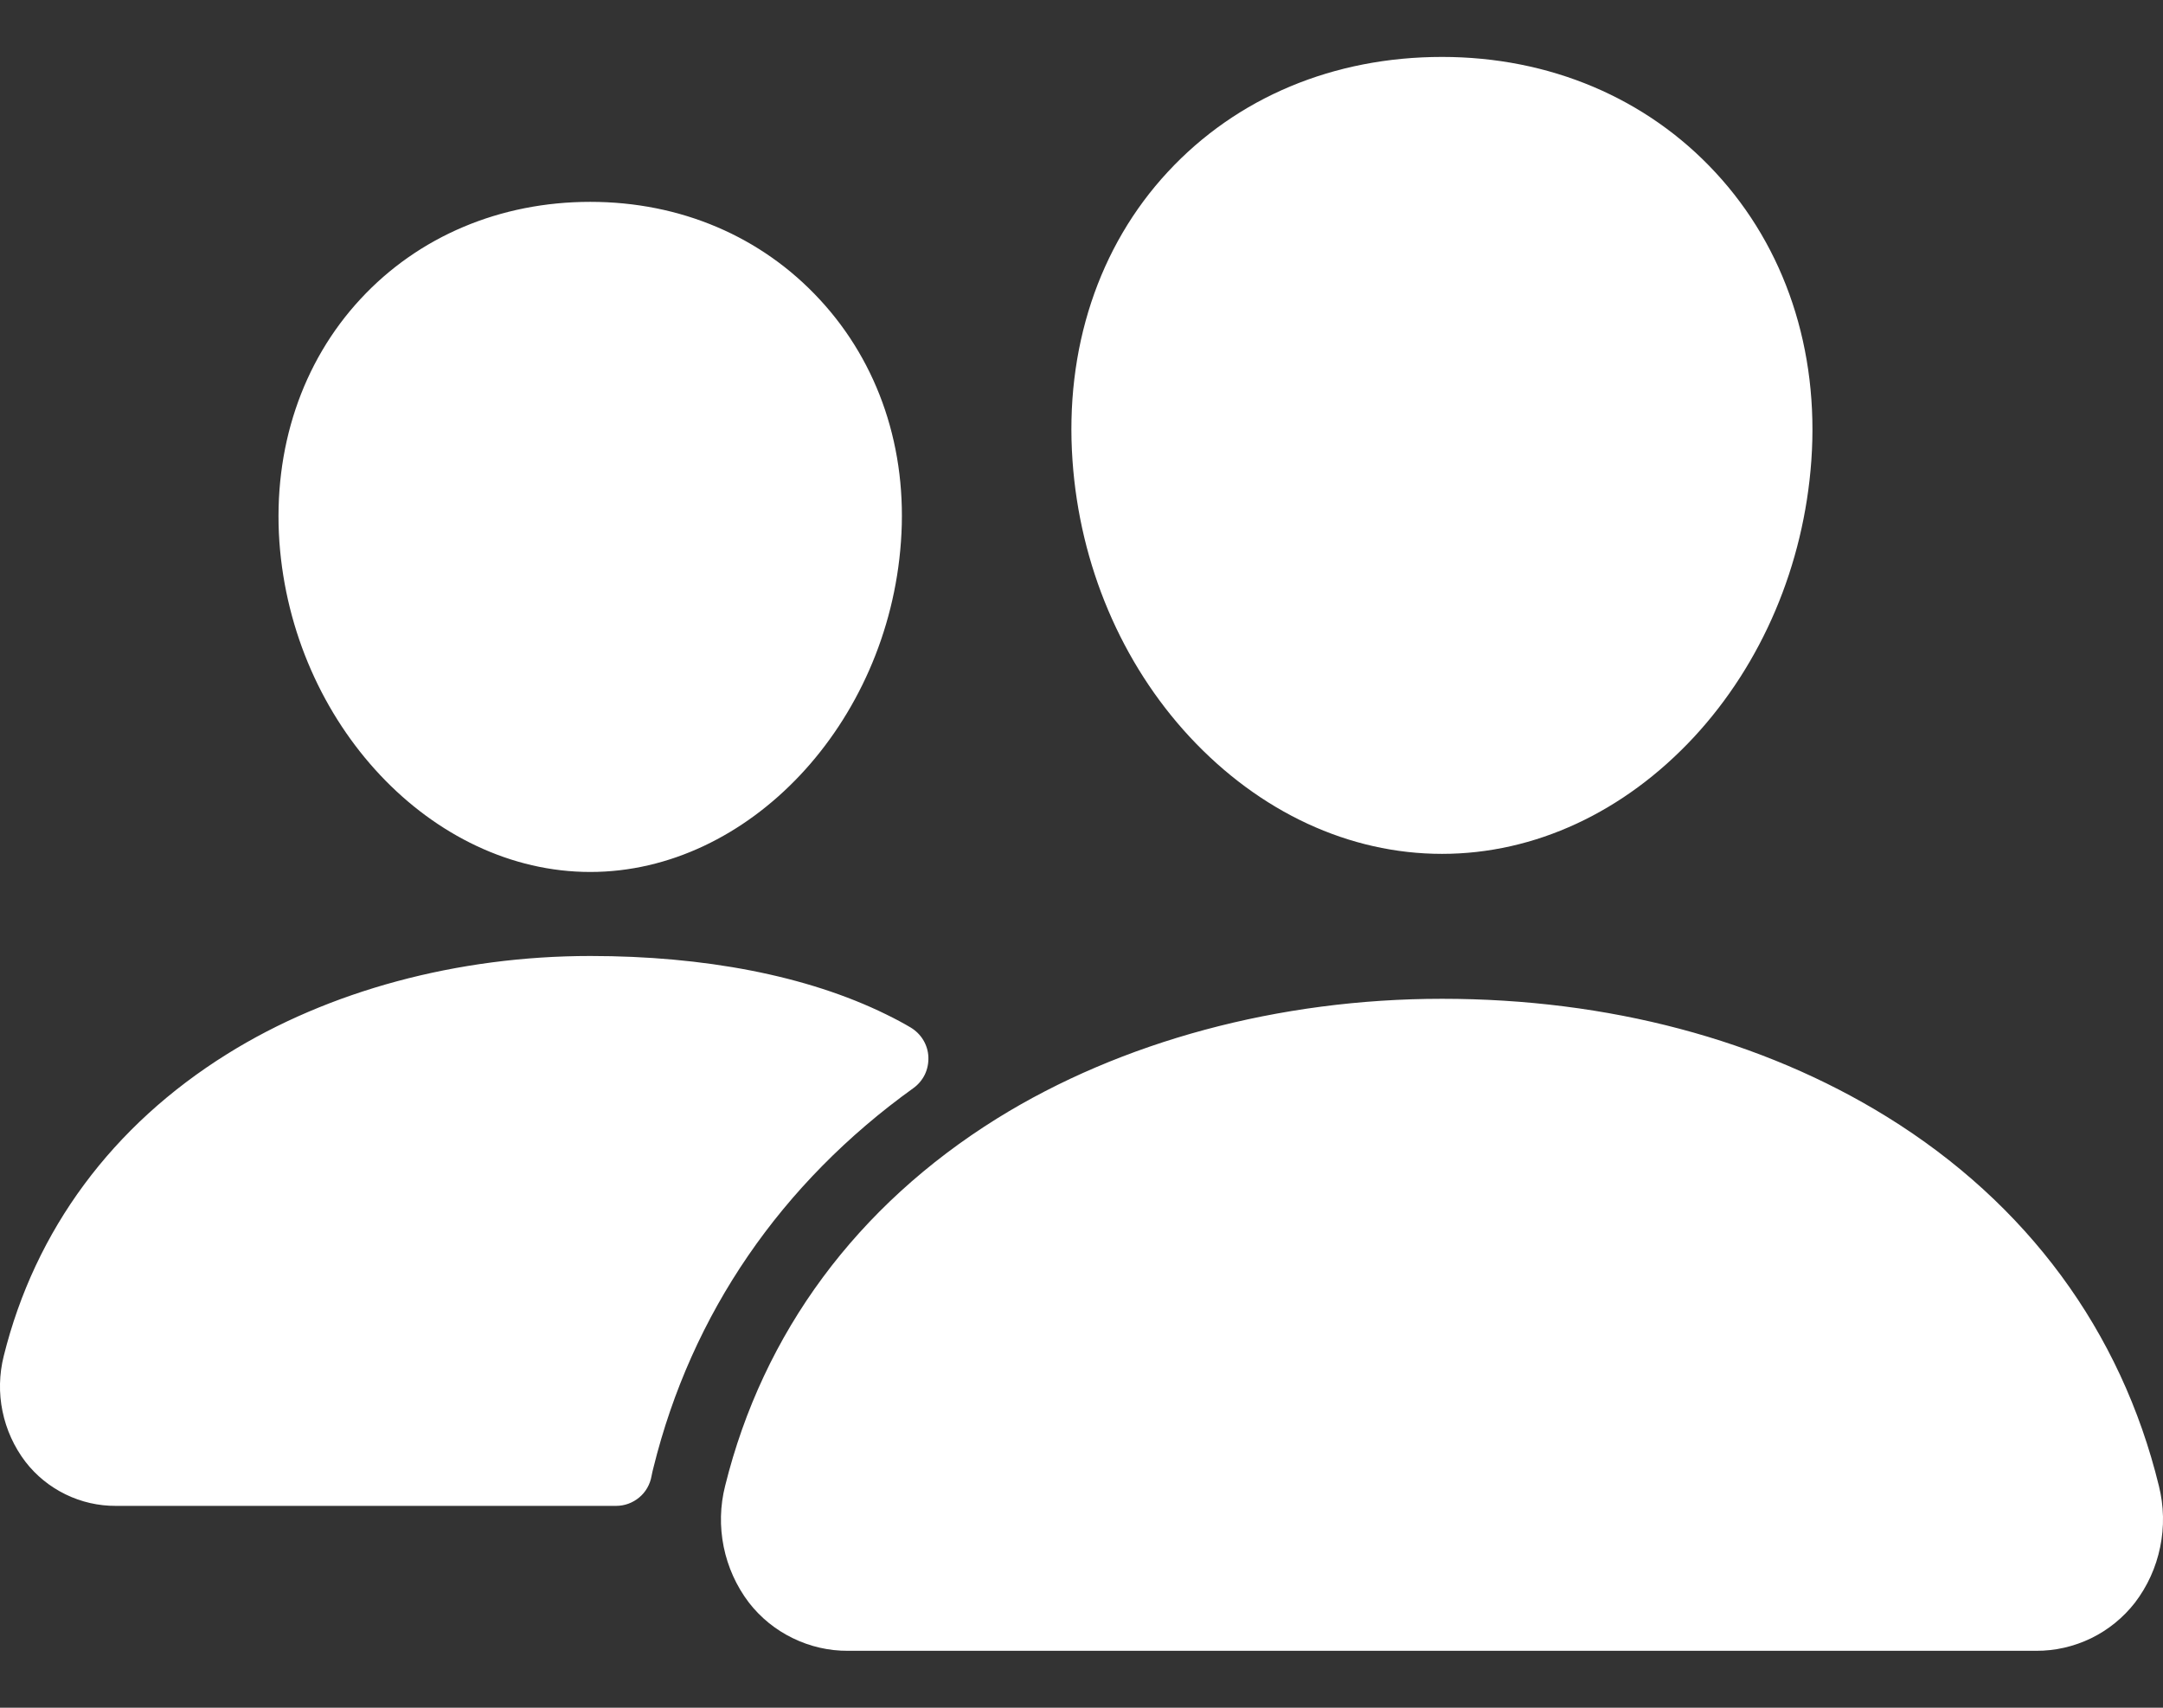 <svg width="19" height="15" viewBox="0 0 19 15" fill="none" xmlns="http://www.w3.org/2000/svg">
<rect x="0" y="0" width="19" height="15" fill="#333333" stroke="none"/>
<path d="M12.667 7.5C11.853 7.5 11.066 7.135 10.45 6.472C9.851 5.826 9.485 4.964 9.421 4.046C9.352 3.067 9.649 2.166 10.258 1.51C10.866 0.854 11.717 0.5 12.667 0.5C13.61 0.5 14.463 0.86 15.069 1.515C15.682 2.176 15.98 3.075 15.911 4.046C15.845 4.965 15.479 5.826 14.882 6.472C14.267 7.135 13.481 7.5 12.667 7.5ZM17.885 14.5H7.449C7.281 14.501 7.115 14.463 6.964 14.389C6.813 14.316 6.681 14.209 6.578 14.076C6.468 13.931 6.393 13.764 6.357 13.587C6.321 13.409 6.325 13.226 6.37 13.05C6.703 11.705 7.529 10.59 8.757 9.825C9.848 9.147 11.236 8.773 12.667 8.773C14.125 8.773 15.477 9.131 16.574 9.809C17.805 10.57 18.632 11.691 18.964 13.052C19.008 13.228 19.012 13.412 18.975 13.589C18.939 13.767 18.863 13.934 18.753 14.078C18.65 14.21 18.518 14.317 18.368 14.39C18.217 14.463 18.052 14.501 17.885 14.5ZM5.185 7.659C3.792 7.659 2.568 6.358 2.454 4.758C2.398 3.939 2.652 3.181 3.167 2.626C3.676 2.076 4.394 1.773 5.185 1.773C5.977 1.773 6.689 2.077 7.201 2.631C7.72 3.191 7.973 3.947 7.914 4.759C7.8 6.358 6.576 7.659 5.185 7.659ZM7.784 8.91C7.088 8.568 6.184 8.397 5.186 8.397C4.02 8.397 2.887 8.702 1.997 9.257C0.987 9.886 0.308 10.803 0.033 11.91C-0.007 12.069 -0.011 12.236 0.022 12.396C0.055 12.557 0.124 12.709 0.223 12.839C0.317 12.961 0.438 13.059 0.576 13.126C0.713 13.193 0.865 13.228 1.018 13.227H5.412C5.486 13.227 5.558 13.201 5.615 13.153C5.672 13.106 5.71 13.039 5.723 12.966C5.728 12.941 5.733 12.916 5.74 12.891C6.075 11.537 6.862 10.392 8.024 9.557C8.067 9.526 8.101 9.485 8.124 9.438C8.147 9.39 8.157 9.337 8.155 9.284C8.153 9.231 8.137 9.18 8.11 9.135C8.082 9.089 8.044 9.052 7.999 9.025C7.937 8.988 7.866 8.95 7.784 8.91Z" fill="white"/>
</svg>
